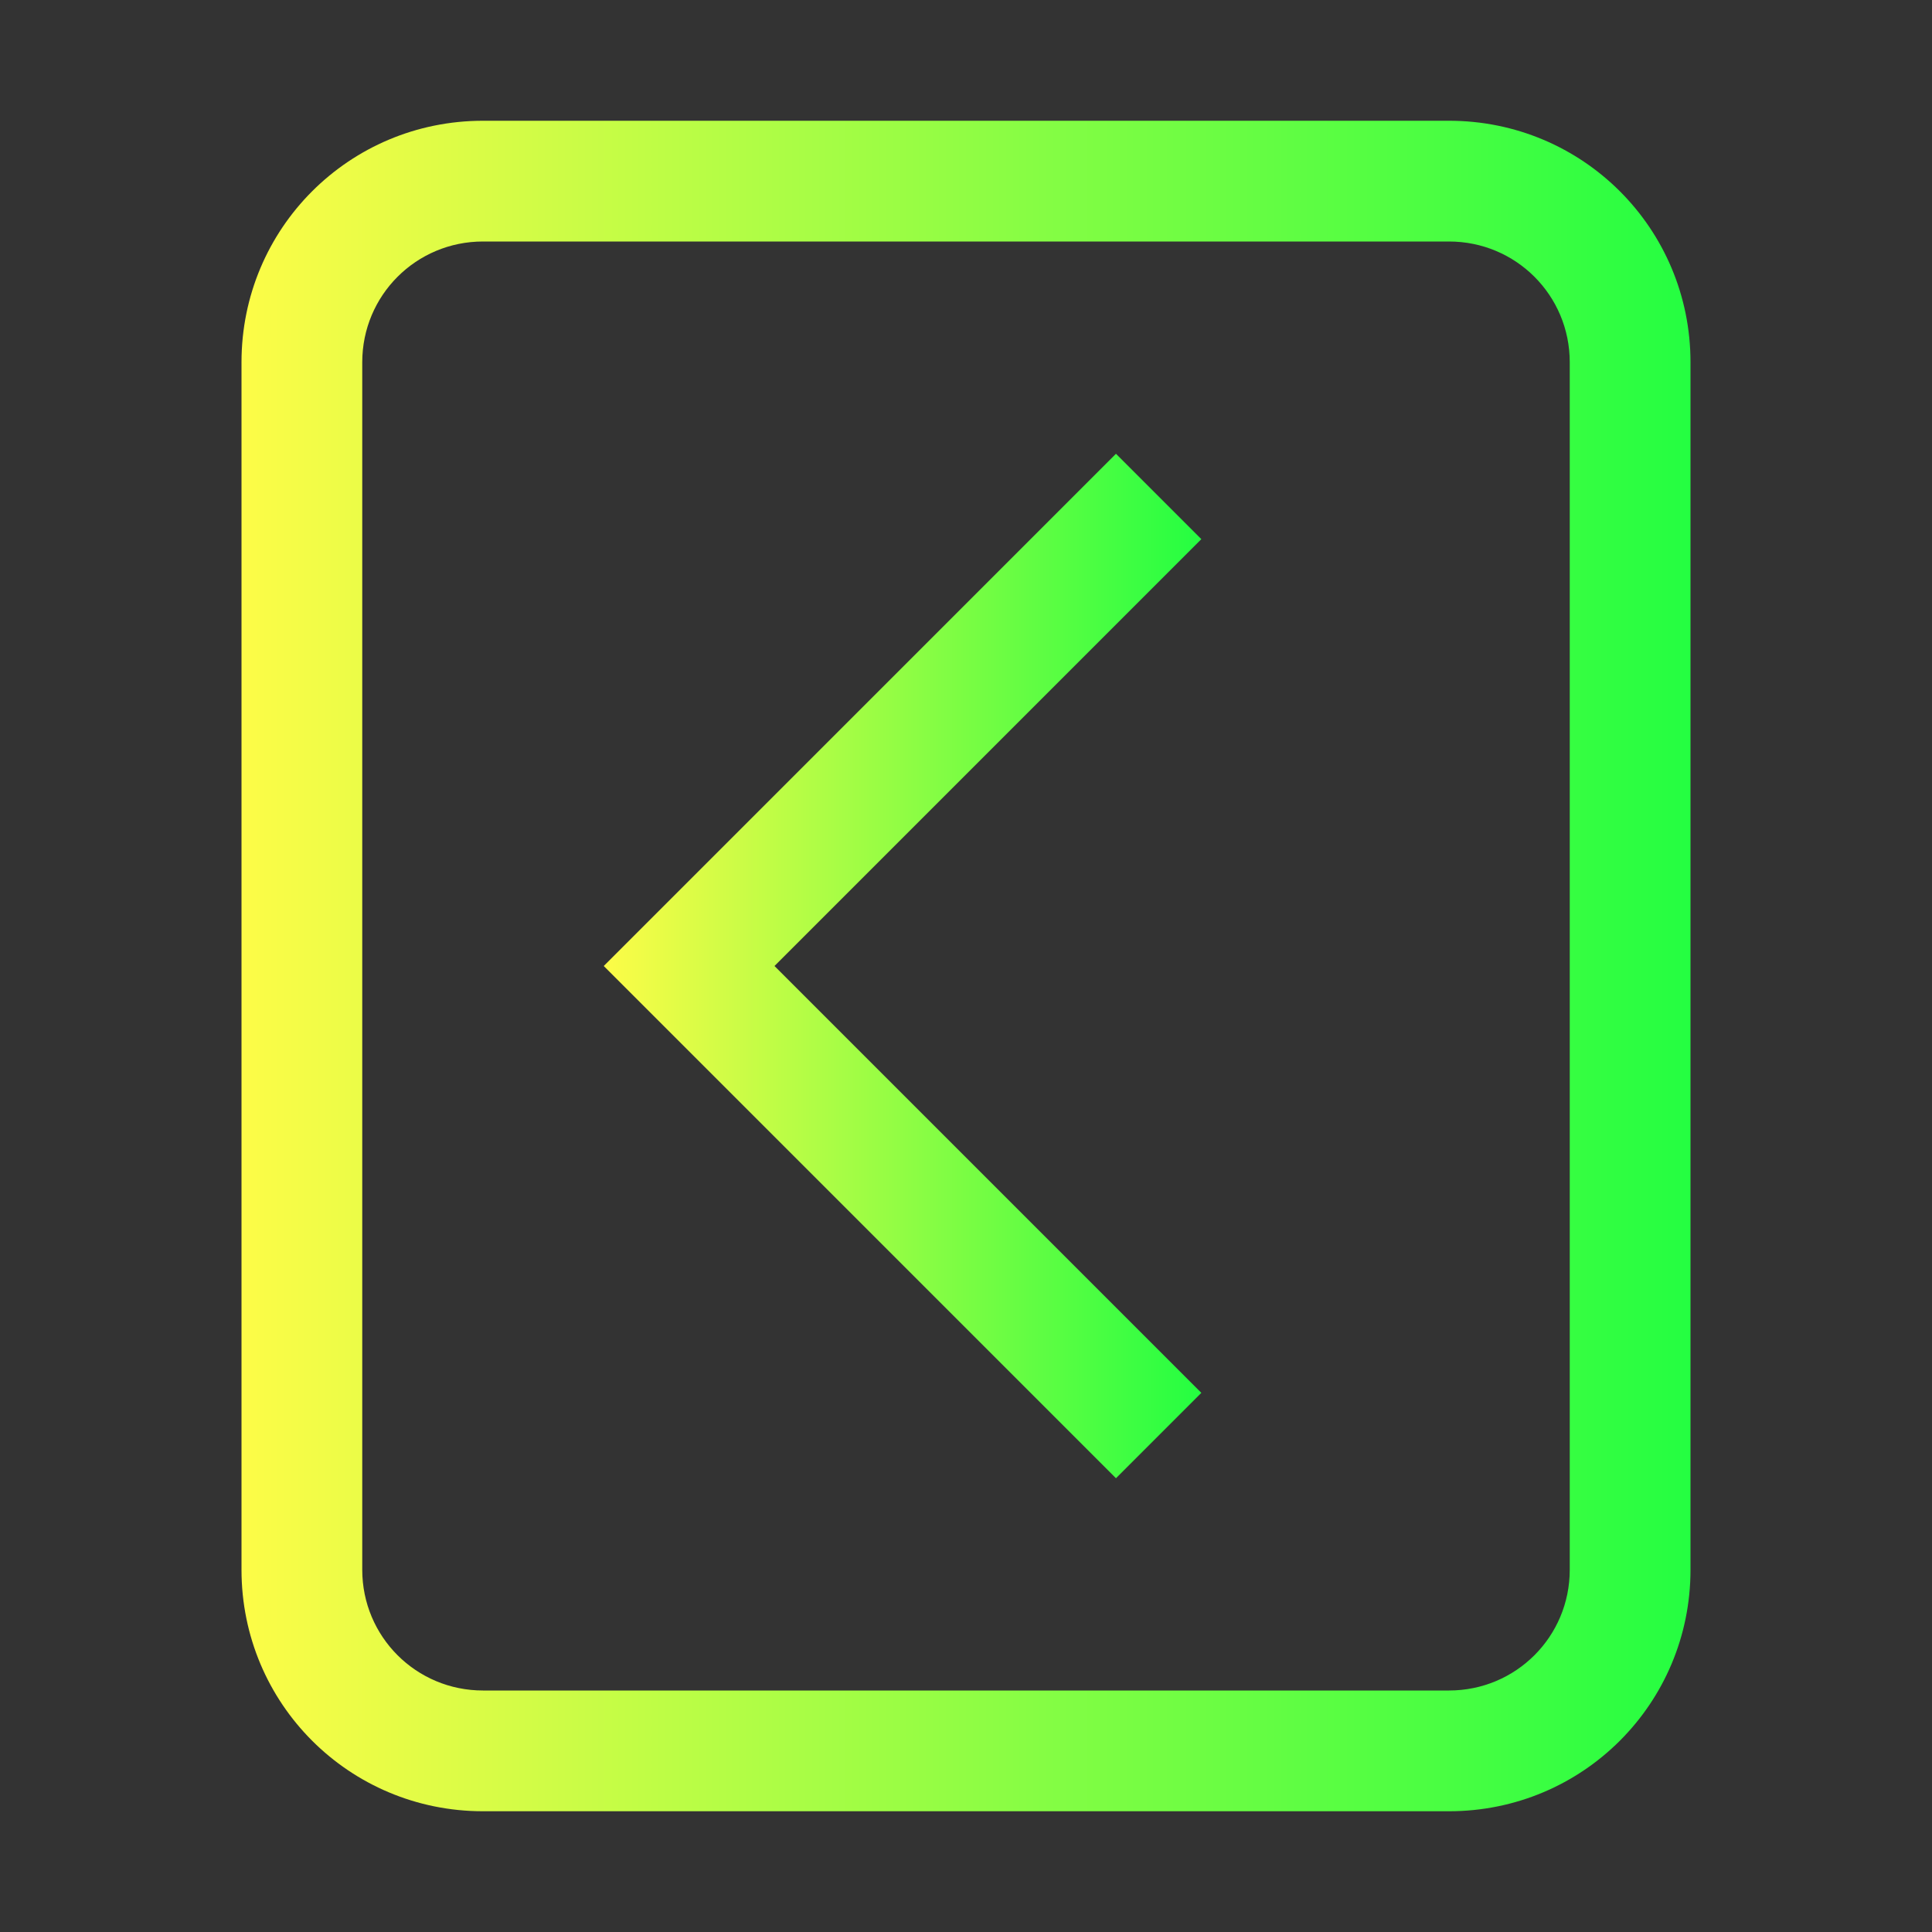 <svg width="16" height="16" viewBox="0 0 16 16" fill="none" xmlns="http://www.w3.org/2000/svg">
<rect x="0" y="0" width="16" height="16" fill="#333333" stroke="none"/>
<path d="M12 1C13.108 1 14 1.892 14 3V13C14 14.108 13.108 15 12 15H4C2.892 15 2 14.108 2 13V3C2 1.892 2.892 1 4 1H12ZM12 2H4C3.446 2 3 2.446 3 3V13C3 13.554 3.446 14 4 14H12C12.554 14 13 13.554 13 13V3C13 2.446 12.554 2 12 2Z" fill="url(#paint0_linear_10_19234)"/>
<path d="M9.242 3.758L9.949 4.465L6.414 8L9.949 11.535L9.242 12.242L5 8L5.707 7.293L9.242 3.758Z" fill="url(#paint1_linear_10_19234)"/>
<defs>
<linearGradient id="paint0_linear_10_19234" x1="2" y1="8" x2="14" y2="8" gradientUnits="userSpaceOnUse">
<stop stop-color="#FDFC47"/>
<stop offset="1" stop-color="#24FE41"/>
</linearGradient>
<linearGradient id="paint1_linear_10_19234" x1="5" y1="8" x2="9.949" y2="8" gradientUnits="userSpaceOnUse">
<stop stop-color="#FDFC47"/>
<stop offset="1" stop-color="#24FE41"/>
</linearGradient>
</defs>
</svg>
